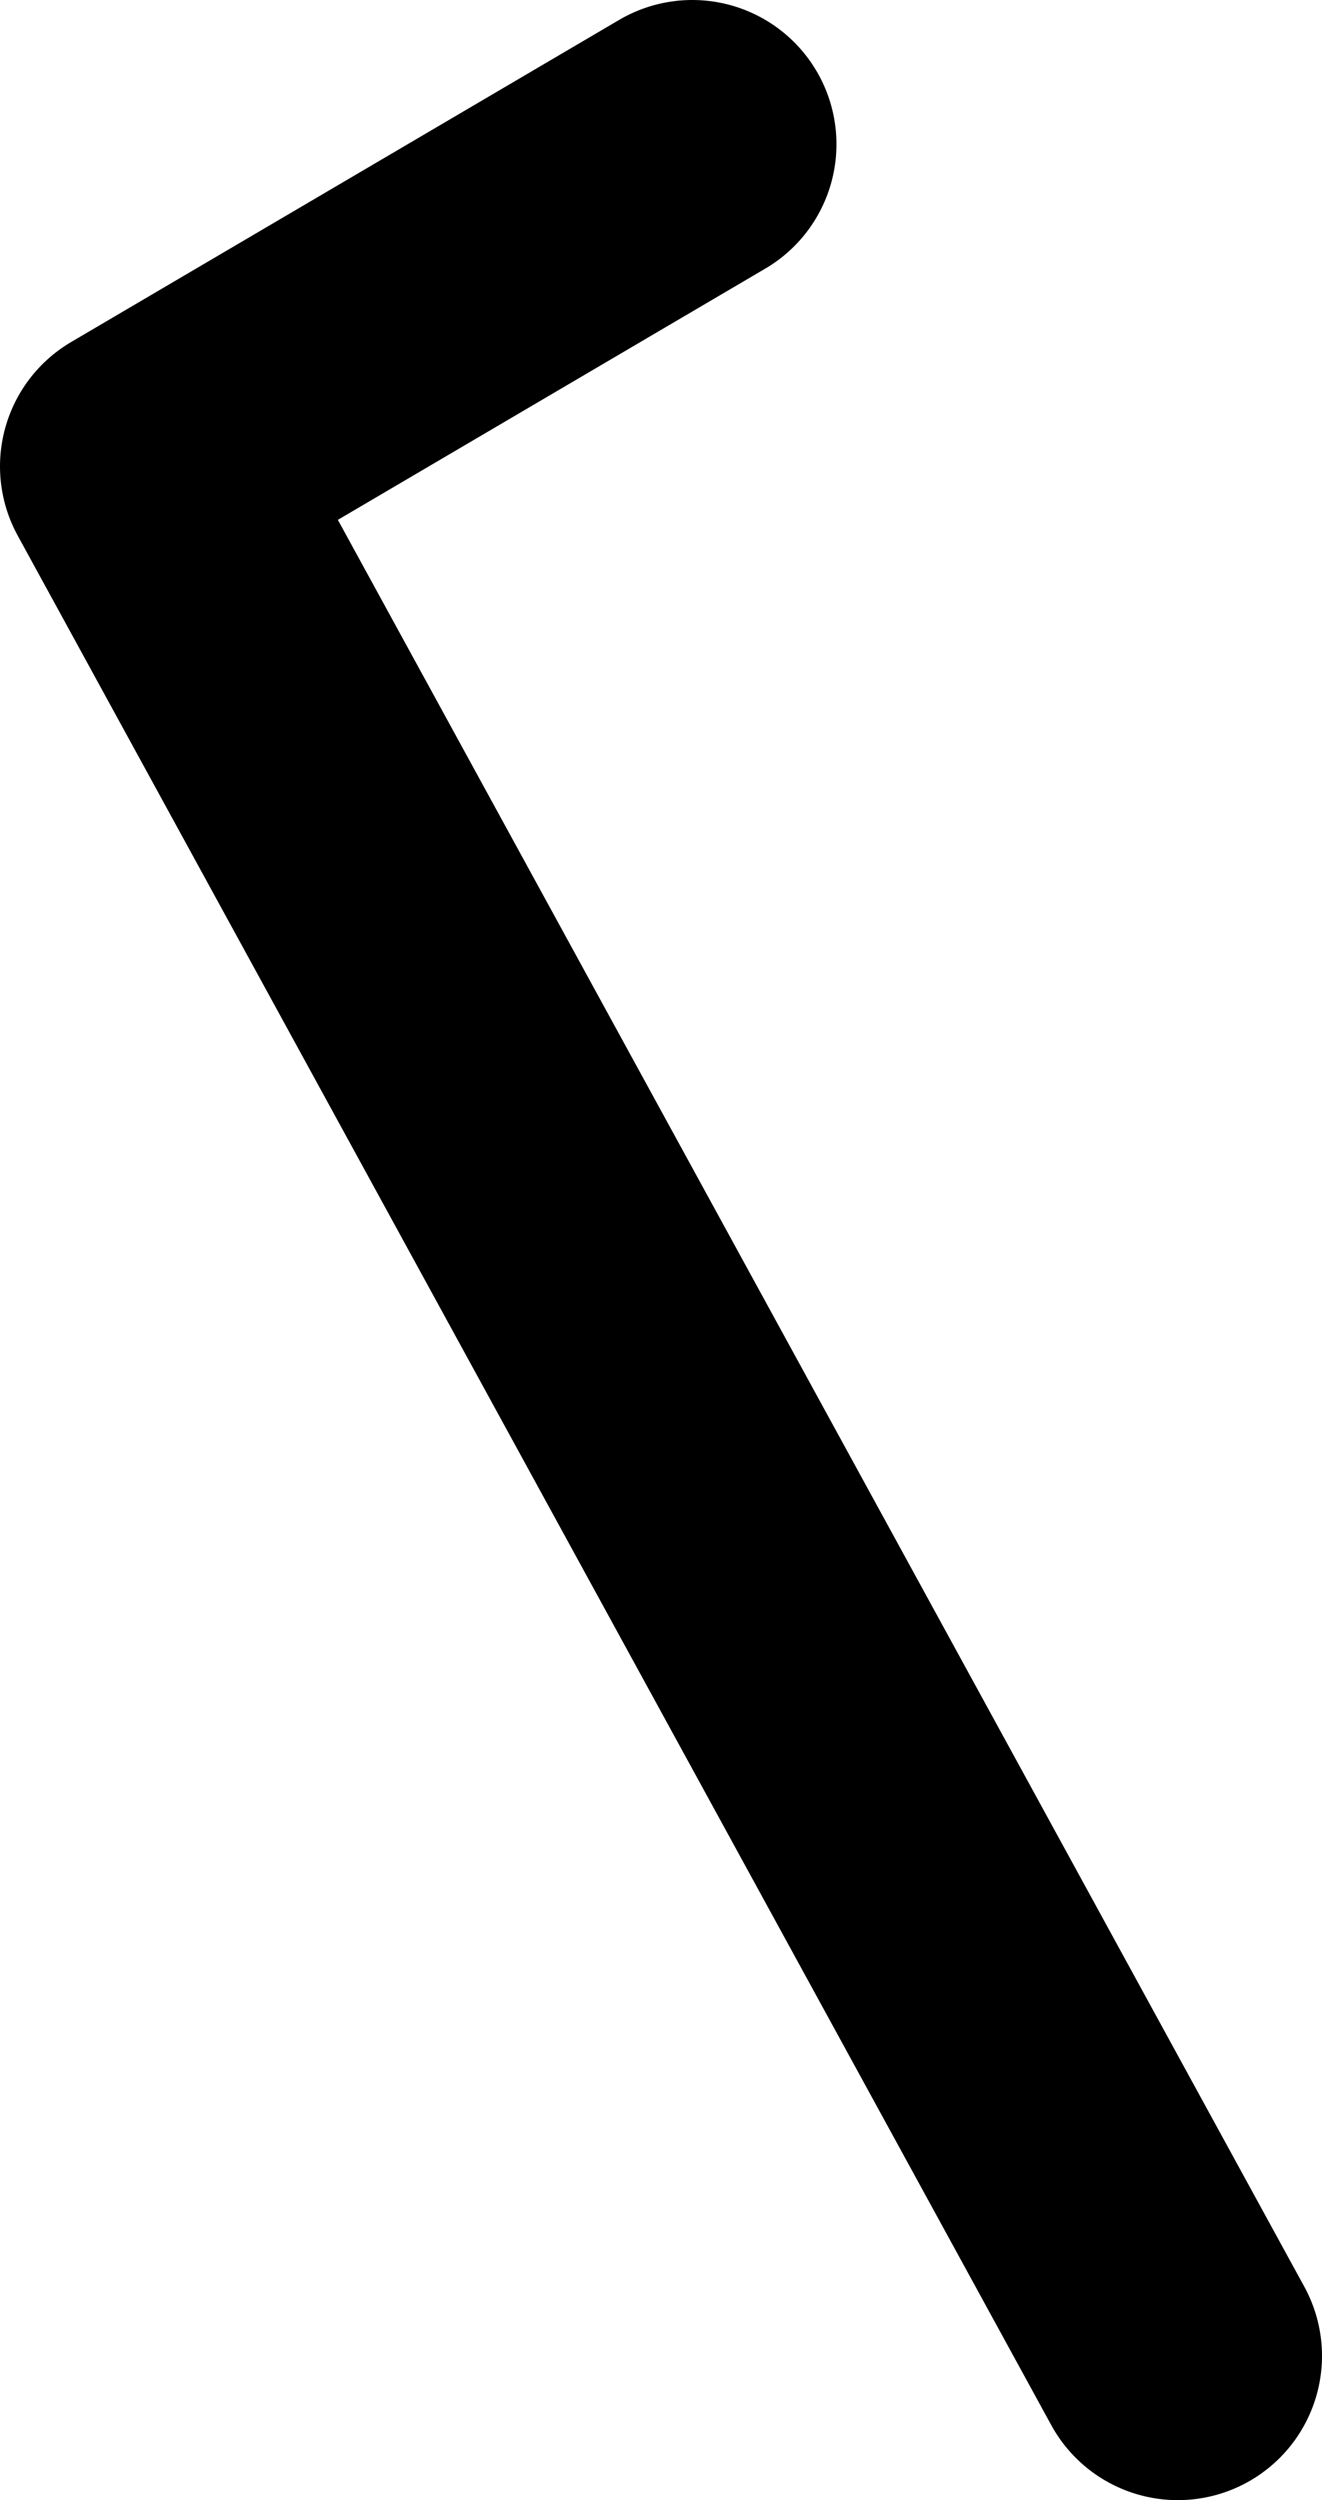 <?xml version="1.0" encoding="UTF-8" standalone="no"?>
<svg xmlns:ffdec="https://www.free-decompiler.com/flash" xmlns:xlink="http://www.w3.org/1999/xlink" ffdec:objectType="shape" height="26.0px" width="13.75px" xmlns="http://www.w3.org/2000/svg">
  <g transform="matrix(1.0, 0.0, 0.0, 1.0, 12.55, 28.0)">
    <path d="M-5.35 -26.5 L-11.05 -23.15 -0.3 -3.5" fill="none" stroke="#000000" stroke-linecap="round" stroke-linejoin="round" stroke-width="3.0"/>
  </g>
</svg>
